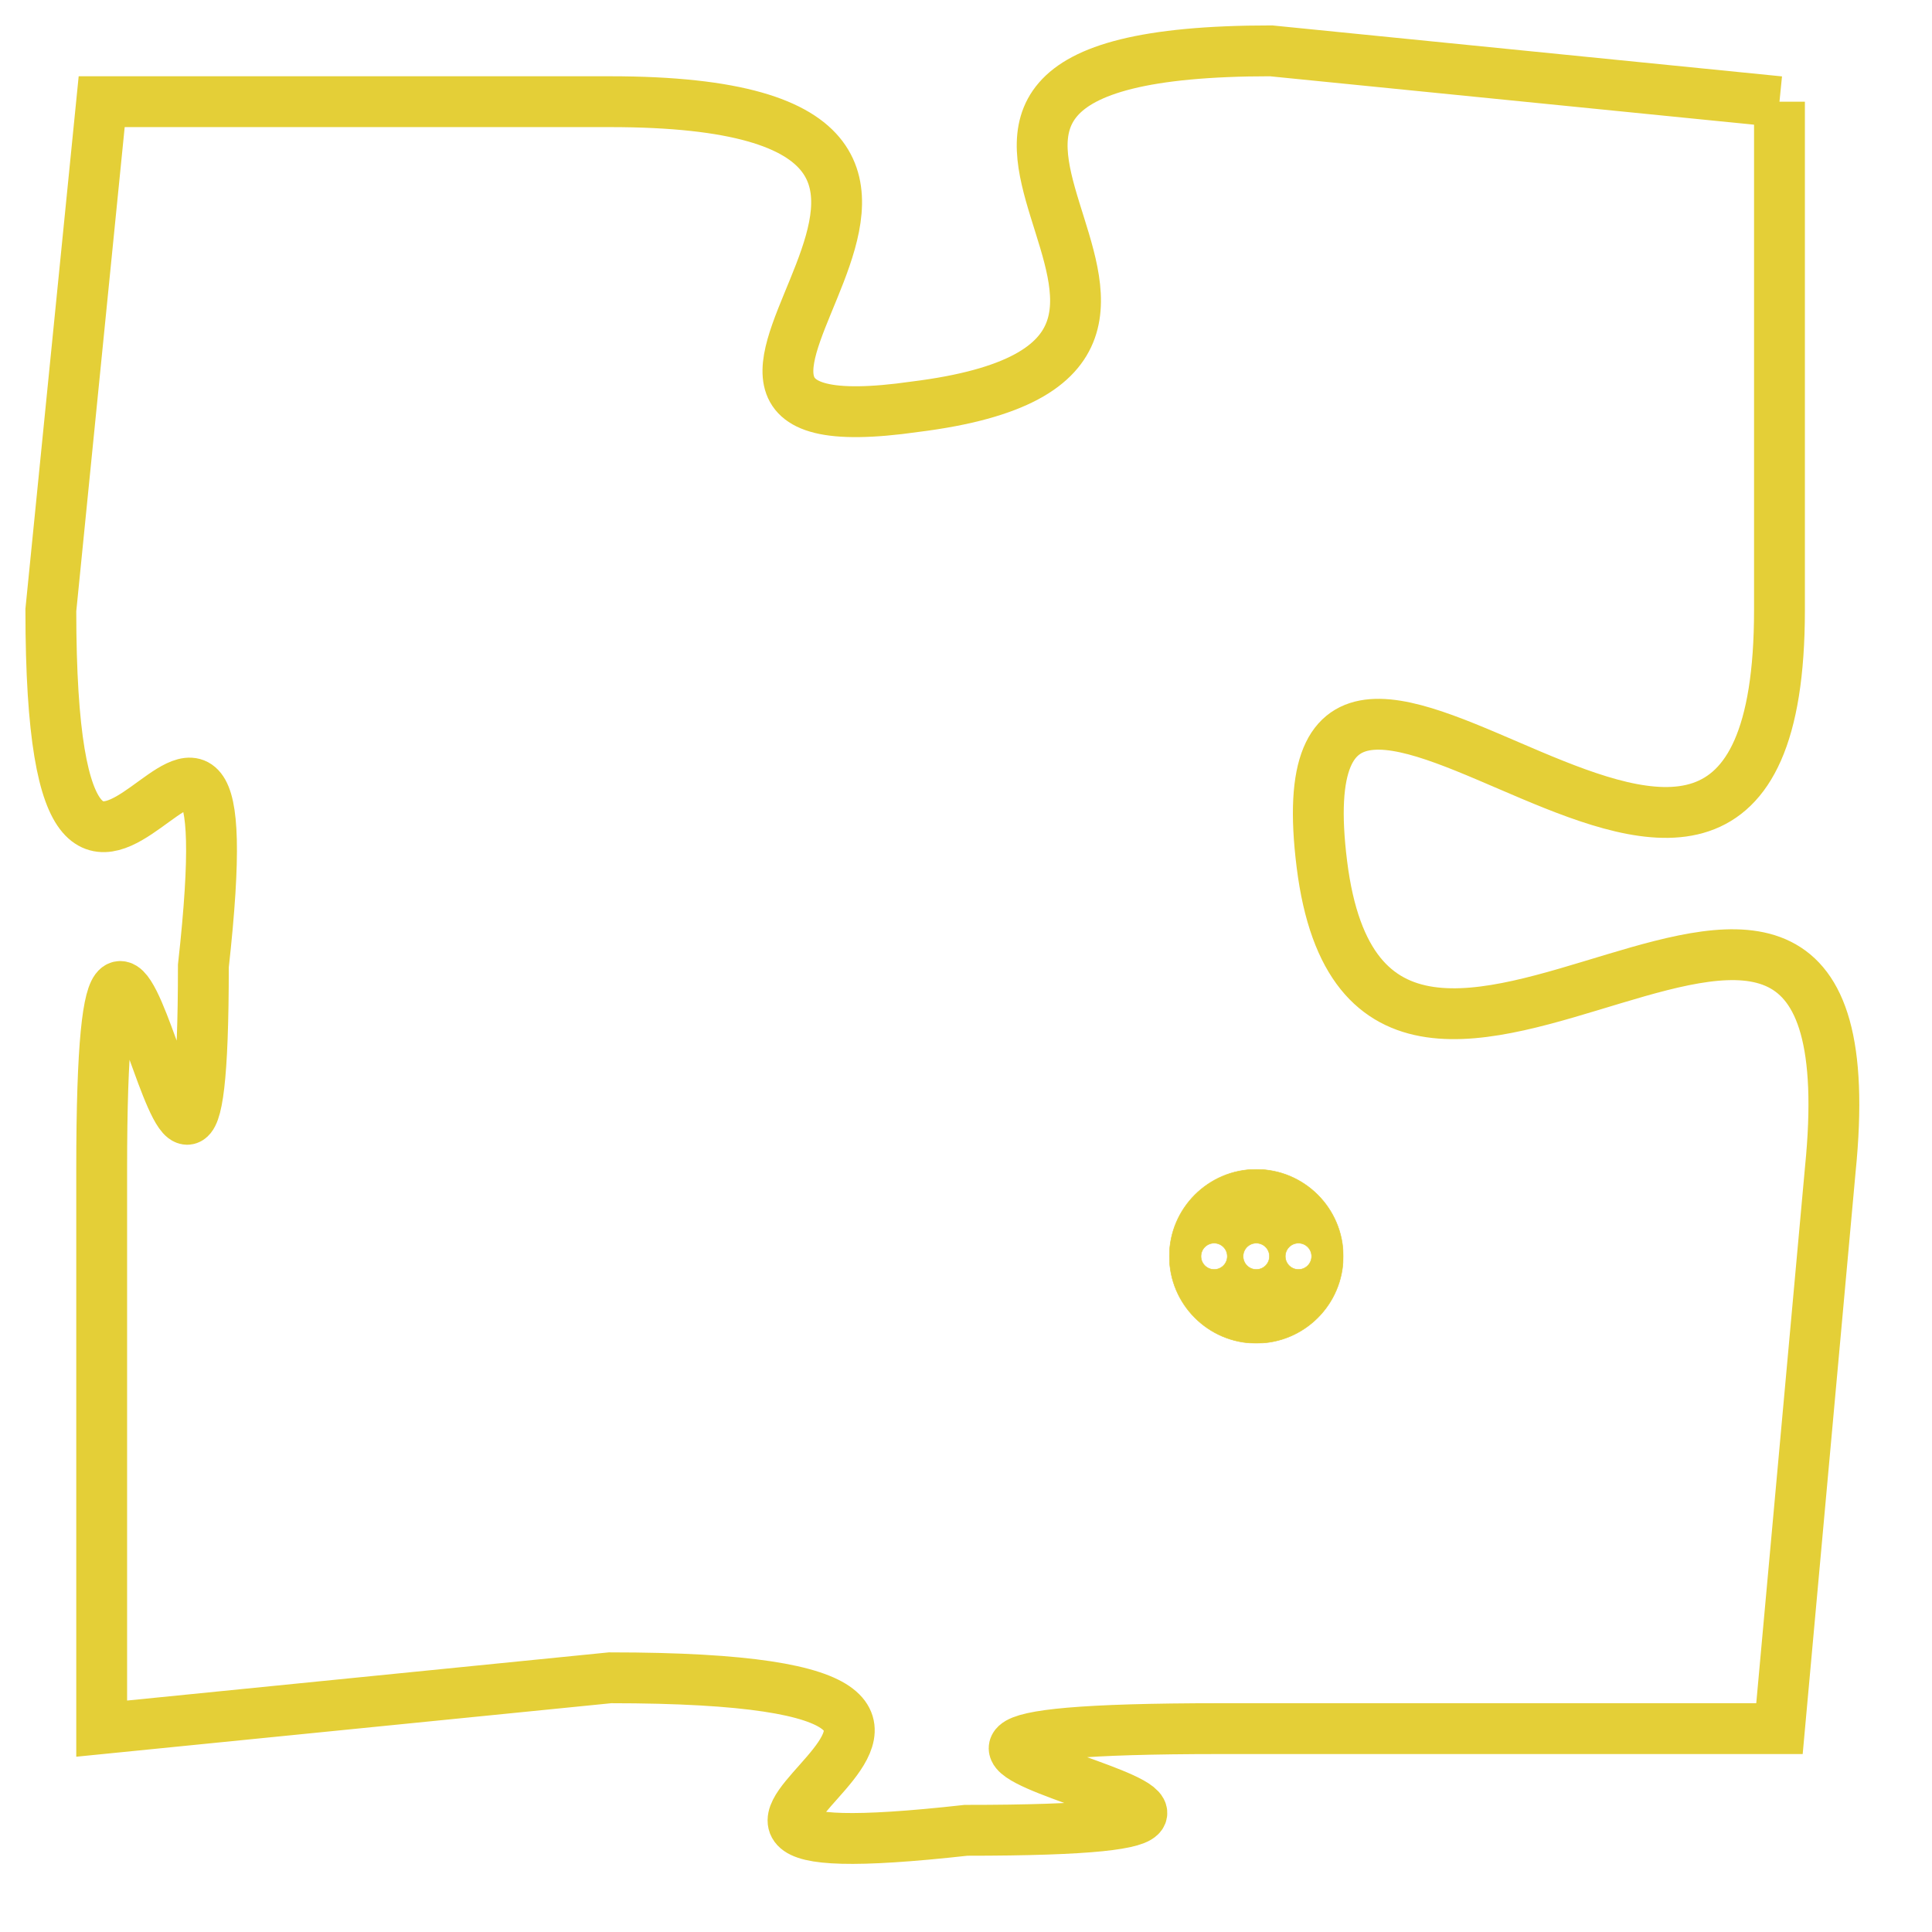 <svg version="1.1" xmlns="http://www.w3.org/2000/svg" xmlns:xlink="http://www.w3.org/1999/xlink" fill="transparent" x="0" y="0" width="350" height="350" preserveAspectRatio="xMinYMin slice"><style type="text/css">.links{fill:transparent;stroke: #E4CF37;}.links:hover{fill:#63D272; opacity:0.4;}</style><defs><g id="allt"><path id="t346" d="M2871,64 L2861,63 C2851,63 2862,69 2854,70 C2847,71 2858,64 2848,64 L2838,64 2838,64 L2837,74 C2837,84 2841,72 2840,81 C2840,90 2838,75 2838,85 L2838,96 2838,96 L2848,95 C2859,95 2846,99 2855,98 C2865,98 2849,96 2860,96 L2871,96 2871,96 L2872,85 C2873,75 2863,87 2862,79 C2861,71 2871,84 2871,74 L2871,64"/></g><clipPath id="c" clipRule="evenodd" fill="transparent"><use href="#t346"/></clipPath></defs><svg viewBox="2836 62 38 38" preserveAspectRatio="xMinYMin meet"><svg width="4380" height="2430"><g><image crossorigin="anonymous" x="0" y="0" href="https://nftpuzzle.license-token.com/assets/completepuzzle.svg" width="100%" height="100%" /><g class="links"><use href="#t346"/></g></g></svg><svg x="2859" y="85" height="9%" width="9%" viewBox="0 0 330 330"><g><a xlink:href="https://nftpuzzle.license-token.com/" class="links"><title>See the most innovative NFT based token software licensing project</title><path fill="#E4CF37" id="more" d="M165,0C74.019,0,0,74.019,0,165s74.019,165,165,165s165-74.019,165-165S255.981,0,165,0z M85,190 c-13.785,0-25-11.215-25-25s11.215-25,25-25s25,11.215,25,25S98.785,190,85,190z M165,190c-13.785,0-25-11.215-25-25 s11.215-25,25-25s25,11.215,25,25S178.785,190,165,190z M245,190c-13.785,0-25-11.215-25-25s11.215-25,25-25 c13.785,0,25,11.215,25,25S258.785,190,245,190z"></path></a></g></svg></svg></svg>